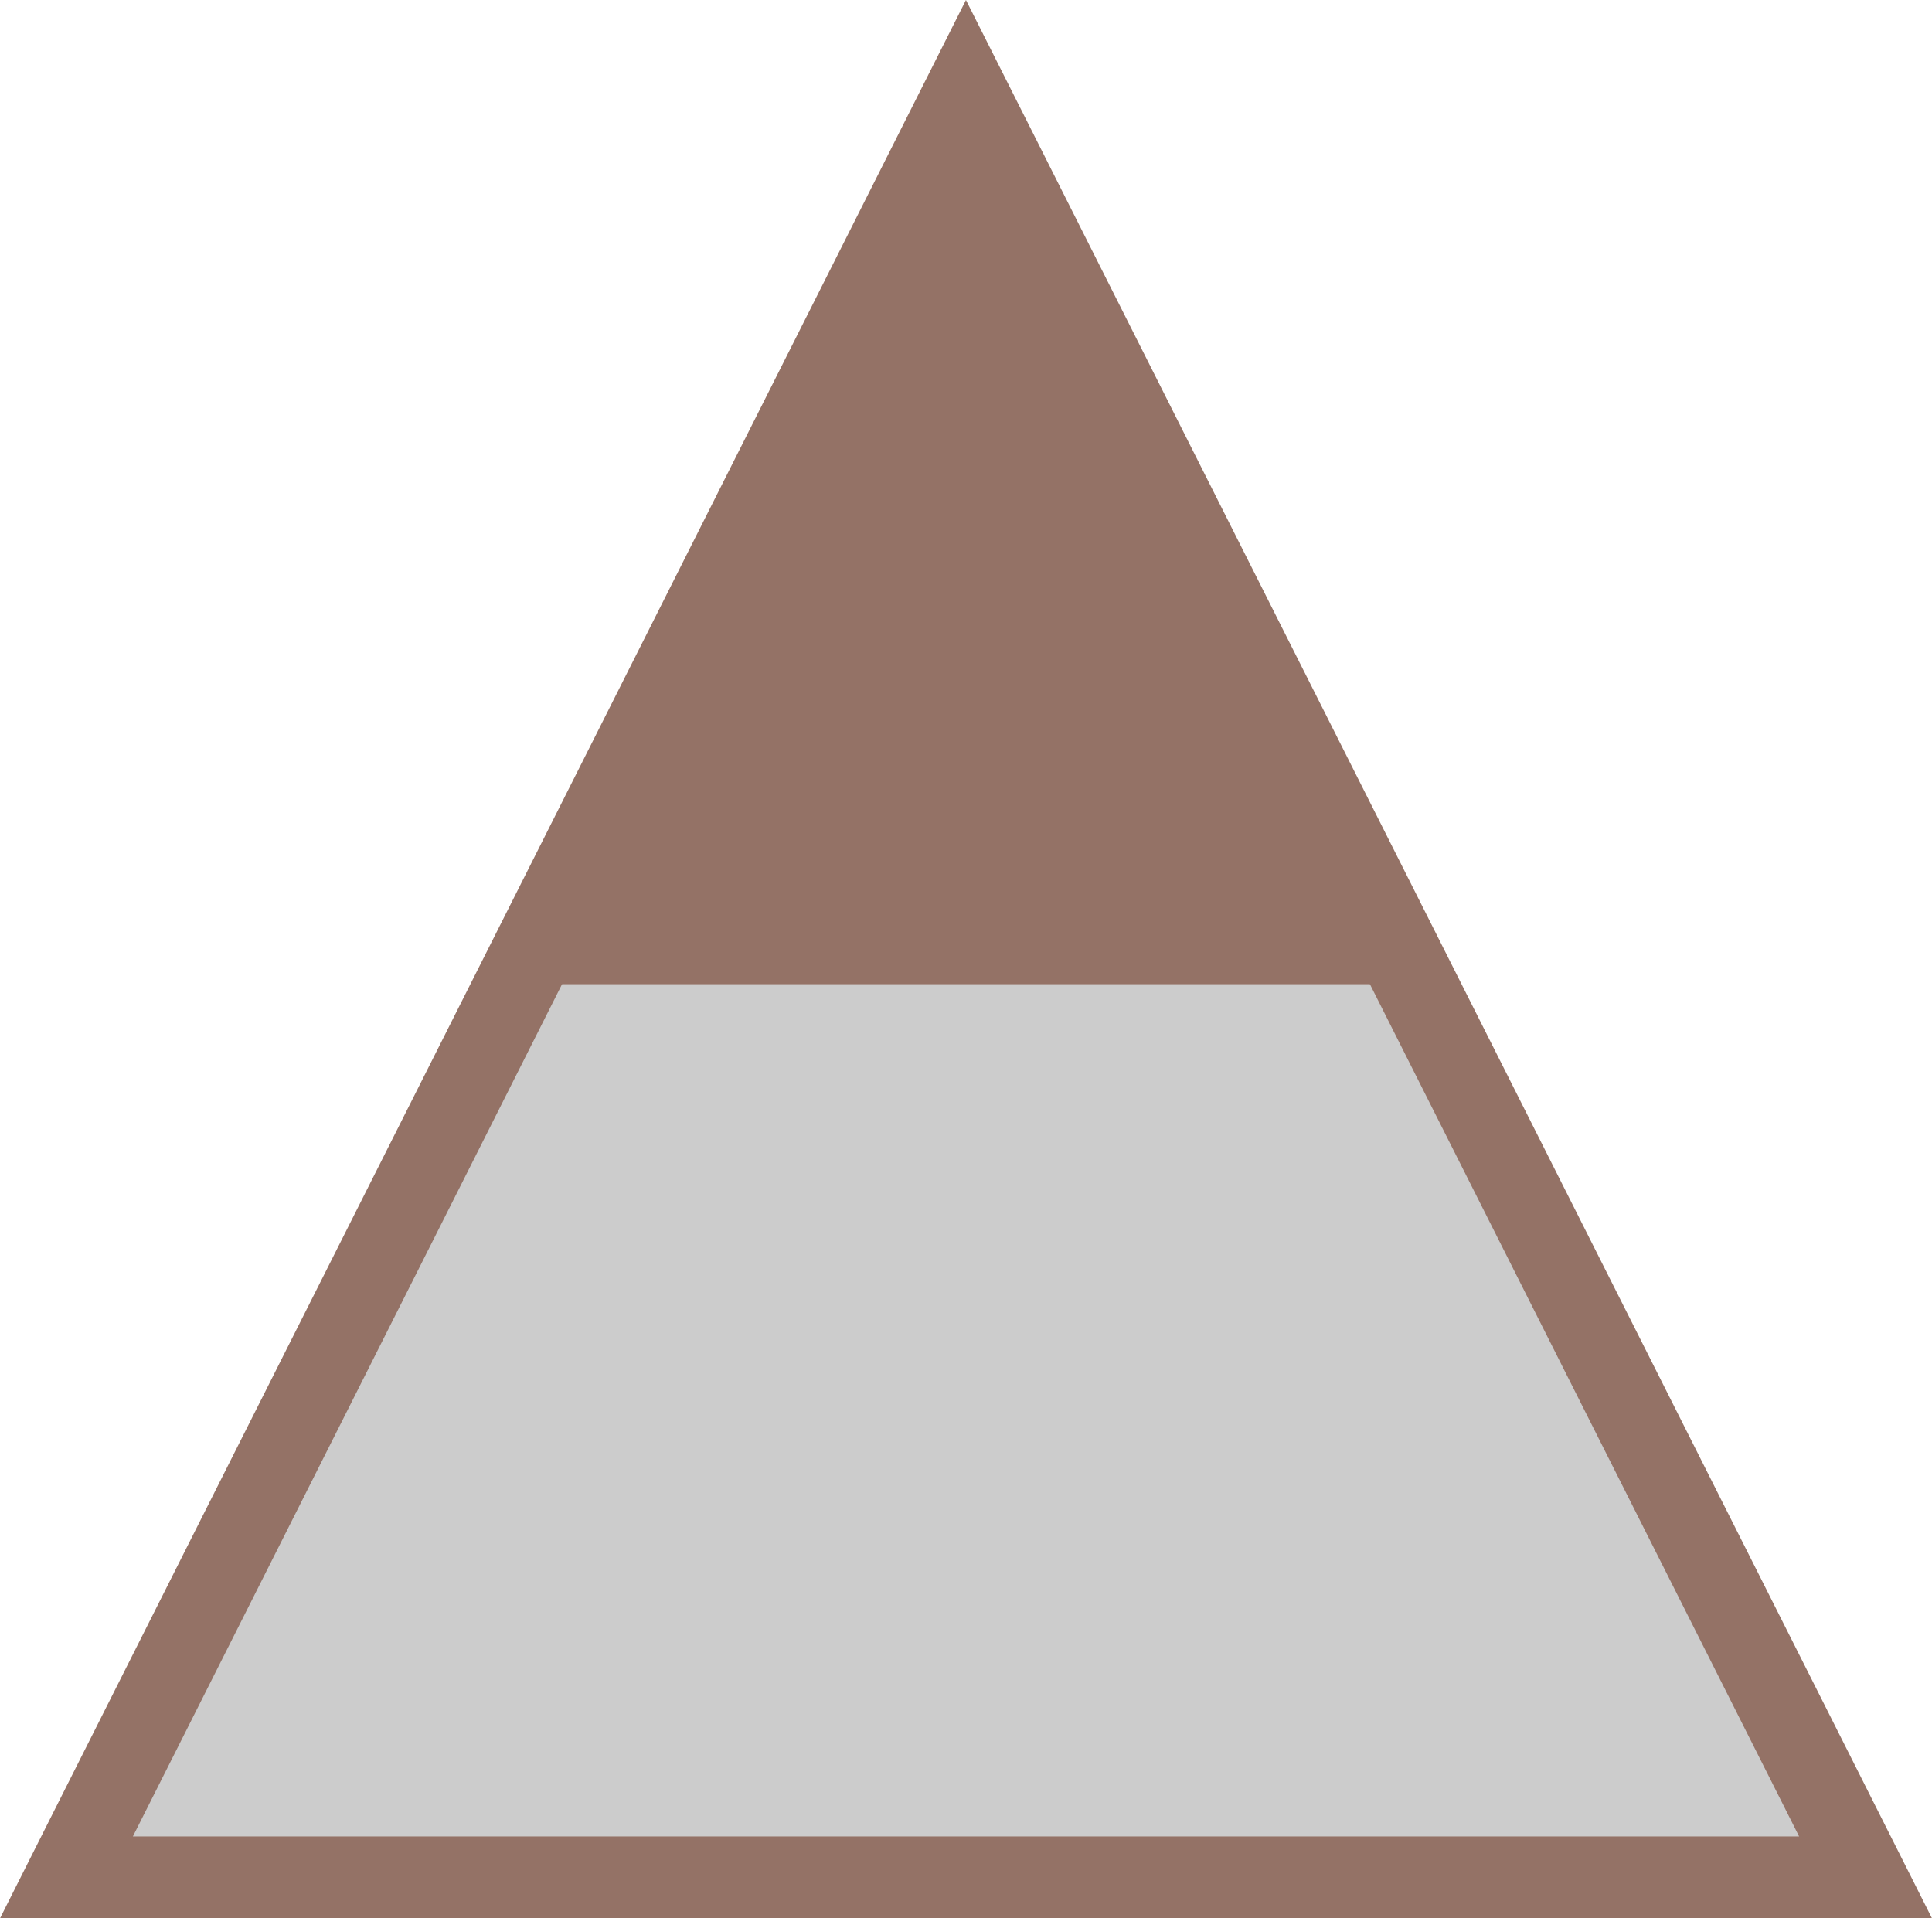 ﻿<?xml version="1.0" encoding="utf-8"?>
<svg version="1.1" id="图层_1" xmlns="http://www.w3.org/2000/svg" xmlns:xlink="http://www.w3.org/1999/xlink" x="0px" y="0px" width="47.2px" height="46.868px" viewBox="0 0 47.2 46.868" enable-background="new 0 0 47.2 46.868" xml:space="preserve">
<g>
	<polygon fill="#CCCCCC" stroke="#947266" stroke-width="2" stroke-miterlimit="10" points="1.623,45.868 23.599,2.224 &#xD;&#xA;		45.577,45.868 	" />
	<polygon fill="#947266" points="34.588,24.046 23.599,2.224 12.611,24.046 	" />
</g>
</svg>
